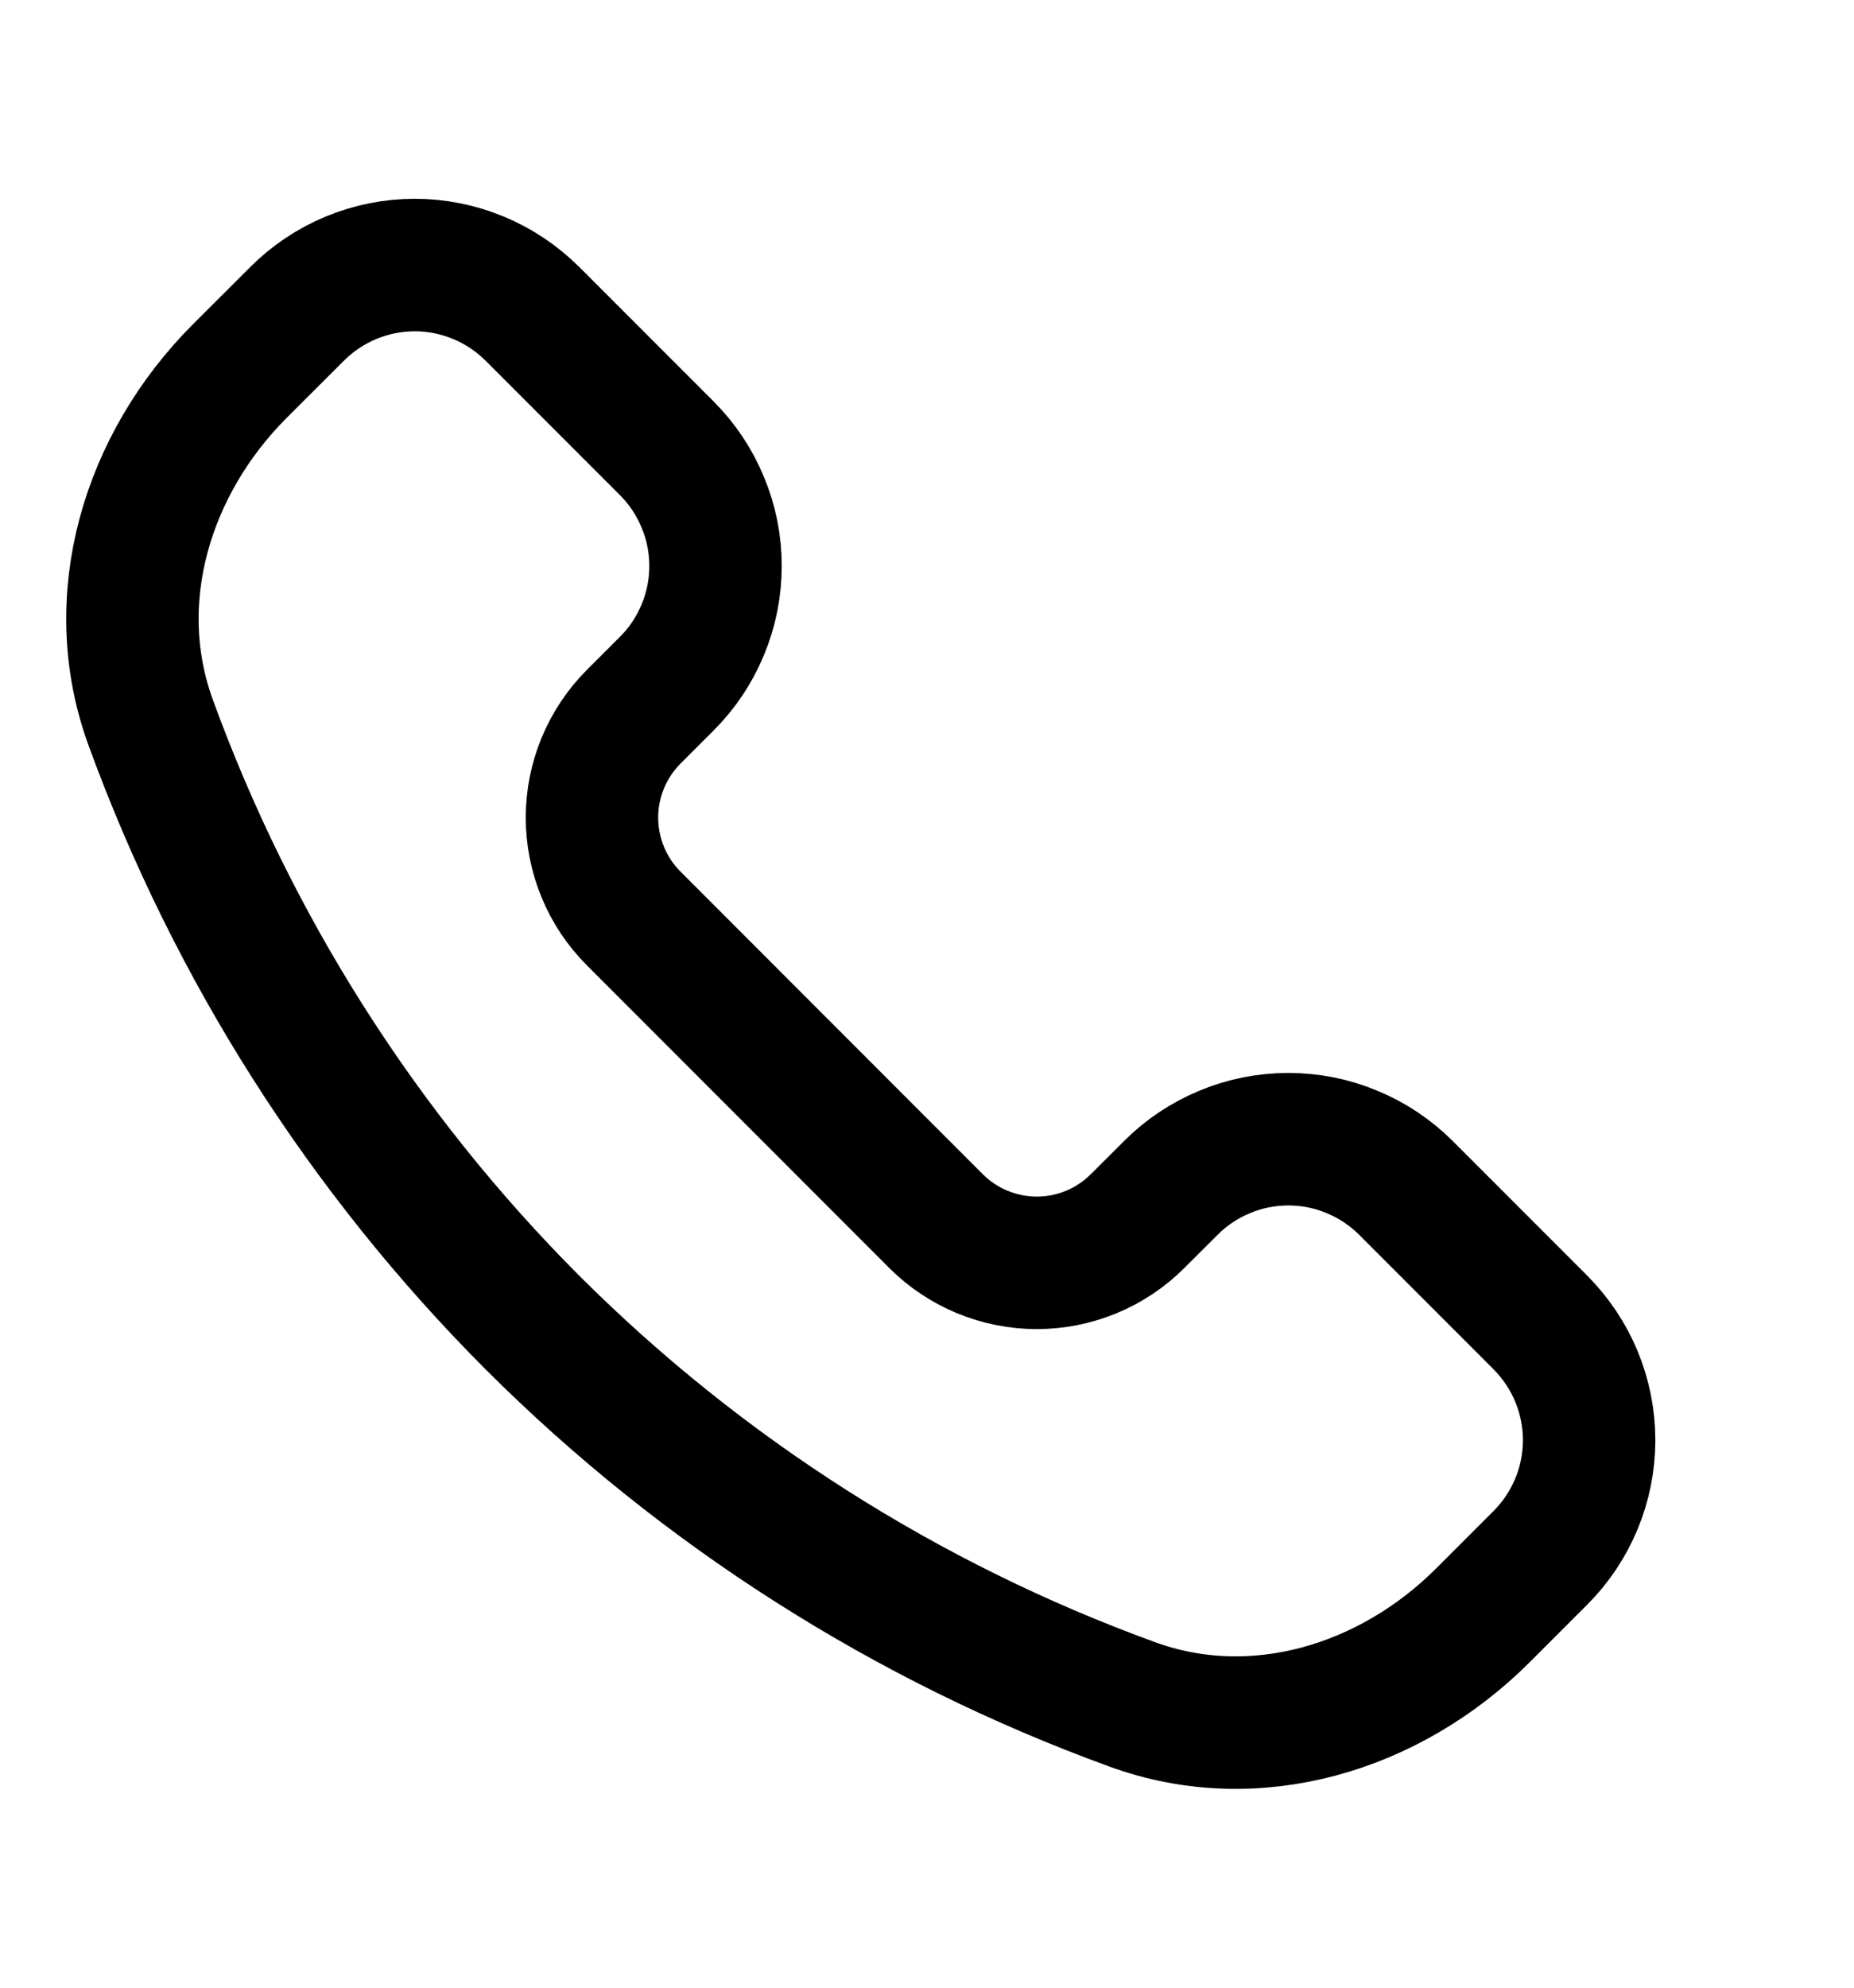<svg width="14" height="15" viewBox="0 0 14 15" fill="none" xmlns="http://www.w3.org/2000/svg">
<path d="M4.02 9.98C2.741 8.699 1.758 7.154 1.138 5.453C0.798 4.523 1.11 3.502 1.81 2.801L2.244 2.368C2.36 2.252 2.499 2.159 2.651 2.096C2.803 2.033 2.967 2 3.132 2C3.297 2 3.46 2.033 3.612 2.096C3.765 2.159 3.903 2.252 4.02 2.368L5.035 3.383C5.152 3.5 5.244 3.638 5.307 3.791C5.371 3.943 5.403 4.106 5.403 4.271C5.403 4.436 5.371 4.6 5.307 4.752C5.244 4.904 5.152 5.043 5.035 5.159L4.785 5.409C4.685 5.509 4.606 5.628 4.552 5.758C4.498 5.889 4.47 6.029 4.47 6.17C4.47 6.311 4.498 6.451 4.552 6.582C4.606 6.713 4.685 6.831 4.785 6.931L7.068 9.215C7.168 9.315 7.287 9.394 7.417 9.448C7.548 9.502 7.688 9.53 7.829 9.53C7.971 9.53 8.111 9.502 8.241 9.448C8.372 9.394 8.49 9.315 8.59 9.215L8.841 8.965C8.957 8.848 9.096 8.756 9.248 8.693C9.4 8.629 9.564 8.597 9.729 8.597C9.894 8.597 10.057 8.629 10.209 8.693C10.362 8.756 10.5 8.848 10.617 8.965L11.632 9.98C11.748 10.097 11.841 10.235 11.904 10.387C11.967 10.54 12 10.703 12 10.868C12 11.033 11.967 11.197 11.904 11.349C11.841 11.501 11.748 11.64 11.632 11.756L11.199 12.189C10.498 12.89 9.477 13.202 8.547 12.861C6.846 12.242 5.301 11.259 4.02 9.98Z" stroke="black" stroke-linejoin="round"/>
</svg>
